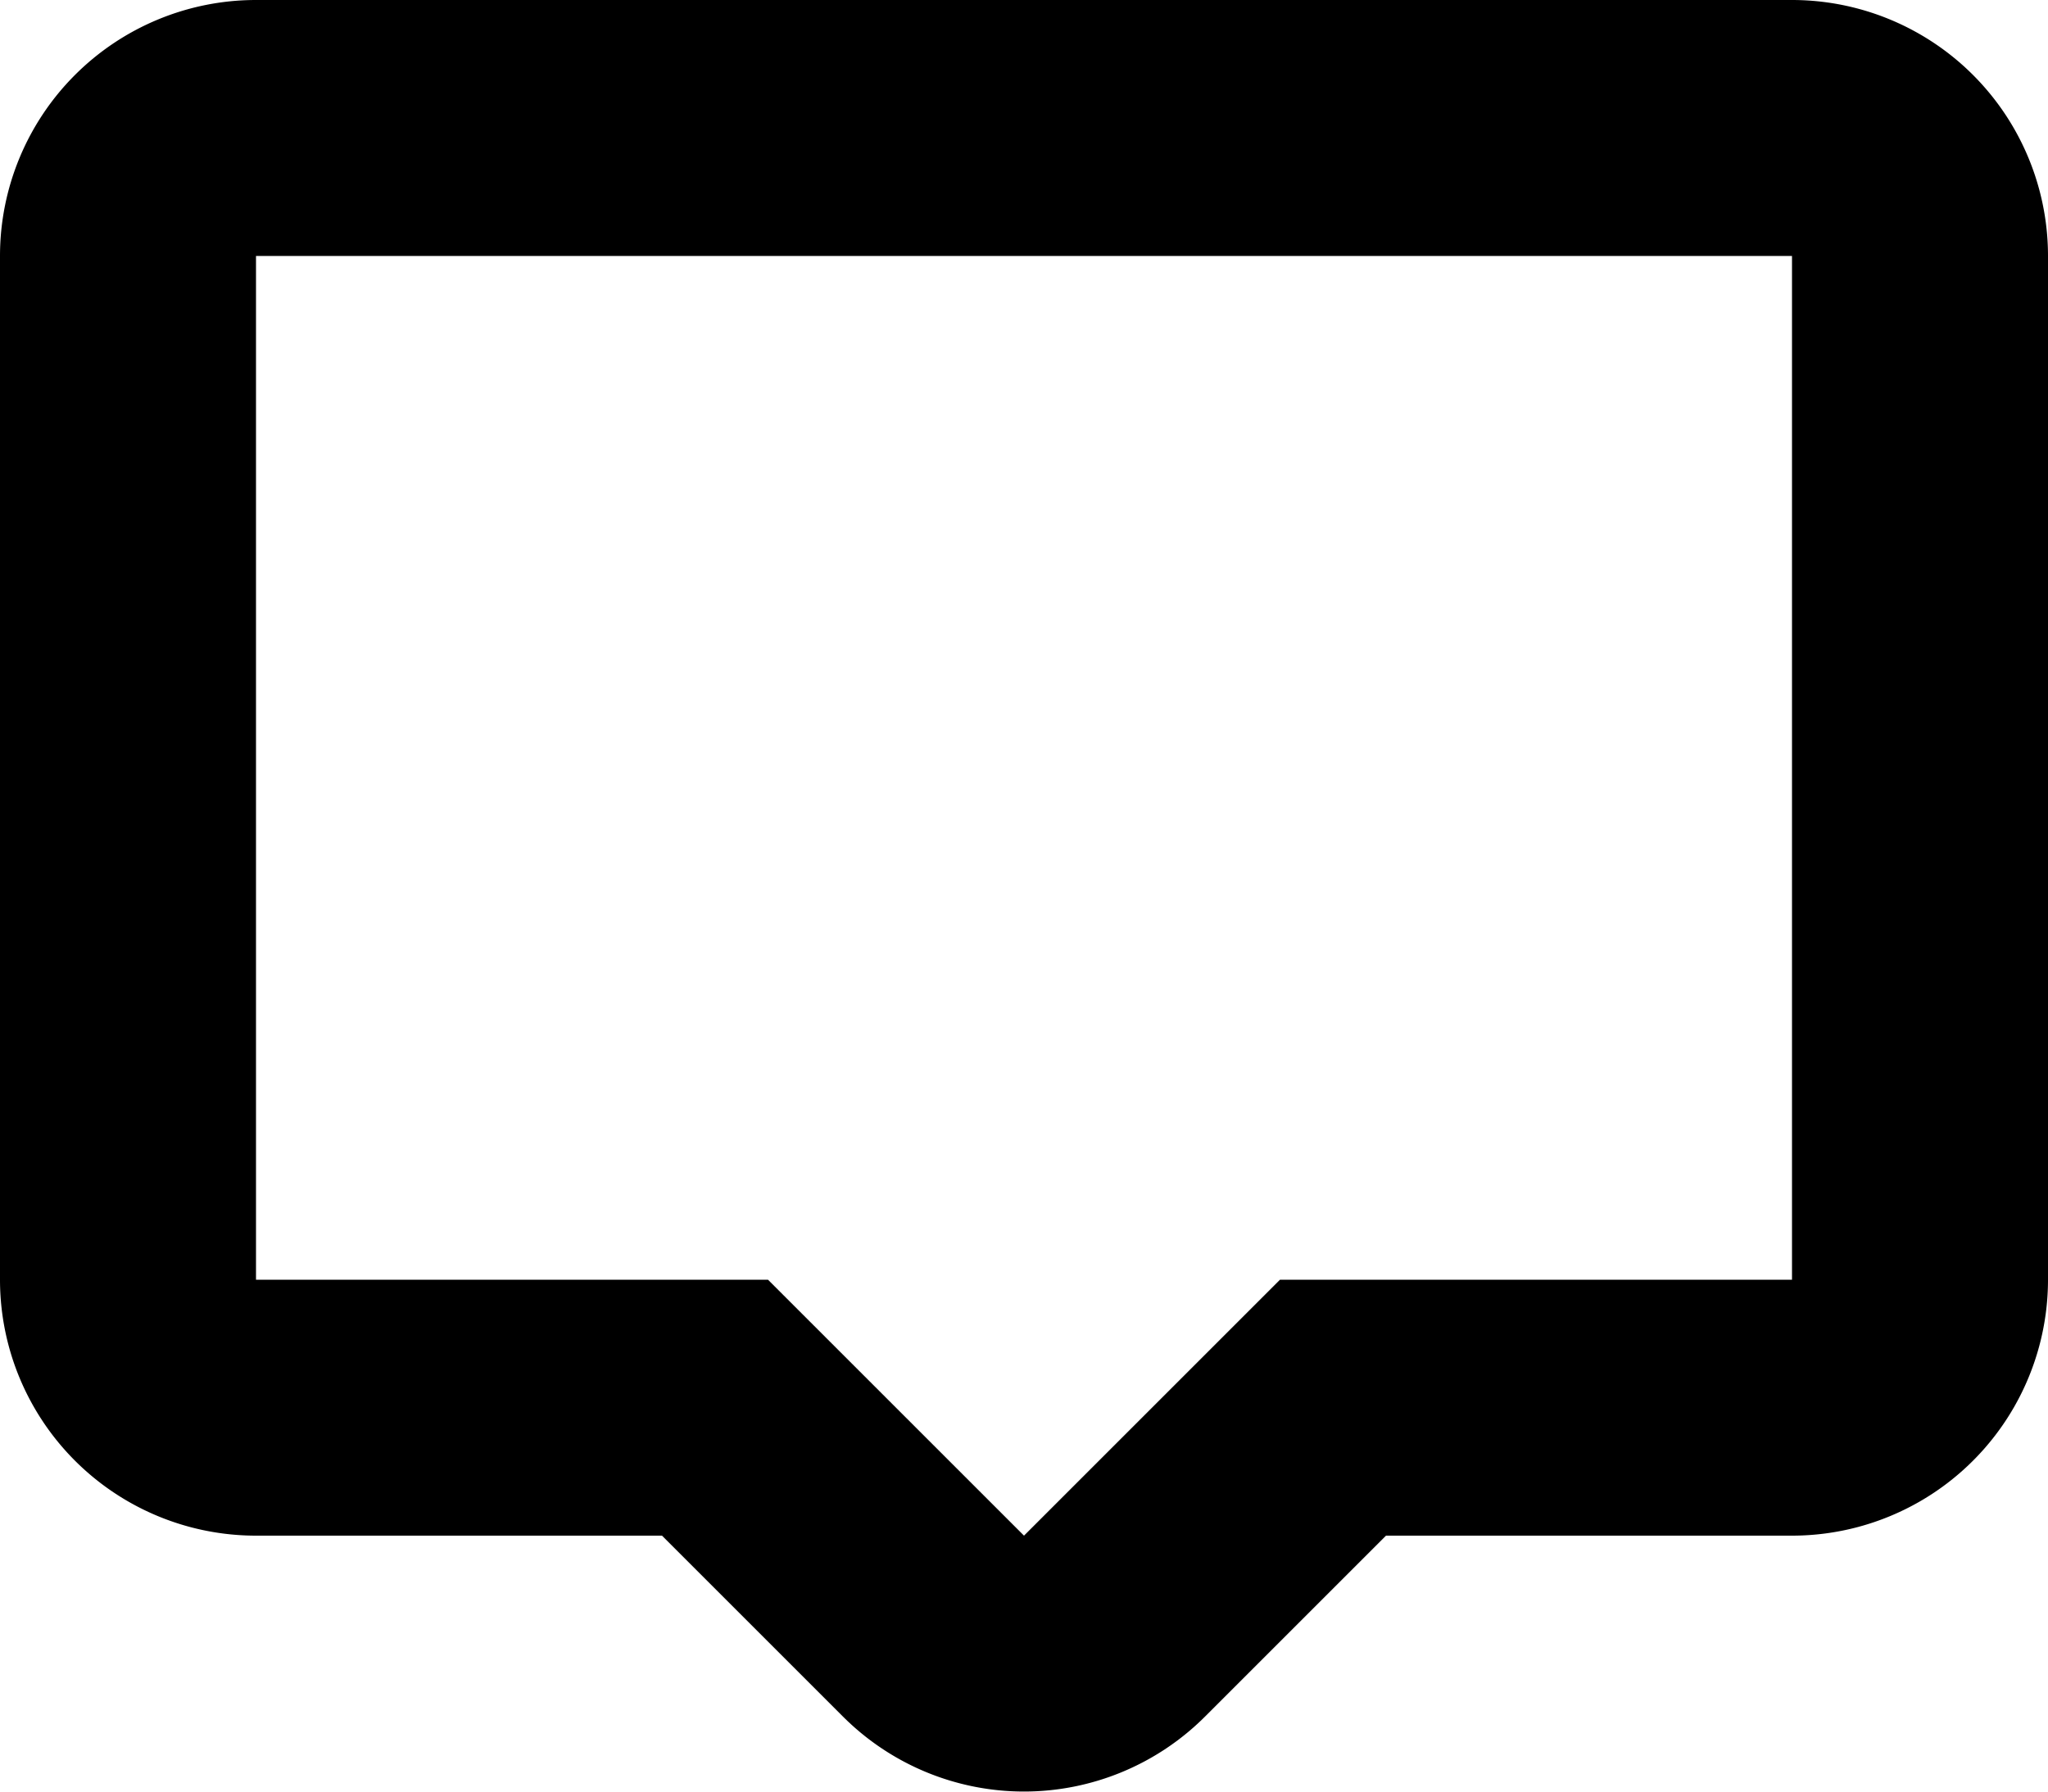<svg xmlns="http://www.w3.org/2000/svg" width="16" height="14" viewBox="0 0 16 14">
<defs>
    <style>
      .cls-1 {
        fill-rule: evenodd;
      }
    </style>
  </defs>
  <path id="message_3" class="cls-1" d="M718,483v8h-4l-2,2-2-2h-4v-8h12m0-2H706a2,2,0,0,0-2,2v8a2,2,0,0,0,2,2h3.172l1.414,1.414a2,2,0,0,0,2.828,0L714.828,493H718a2,2,0,0,0,2-2v-8a2,2,0,0,0-2-2h0Z" transform="translate(-704 -481)"/>
</svg>
